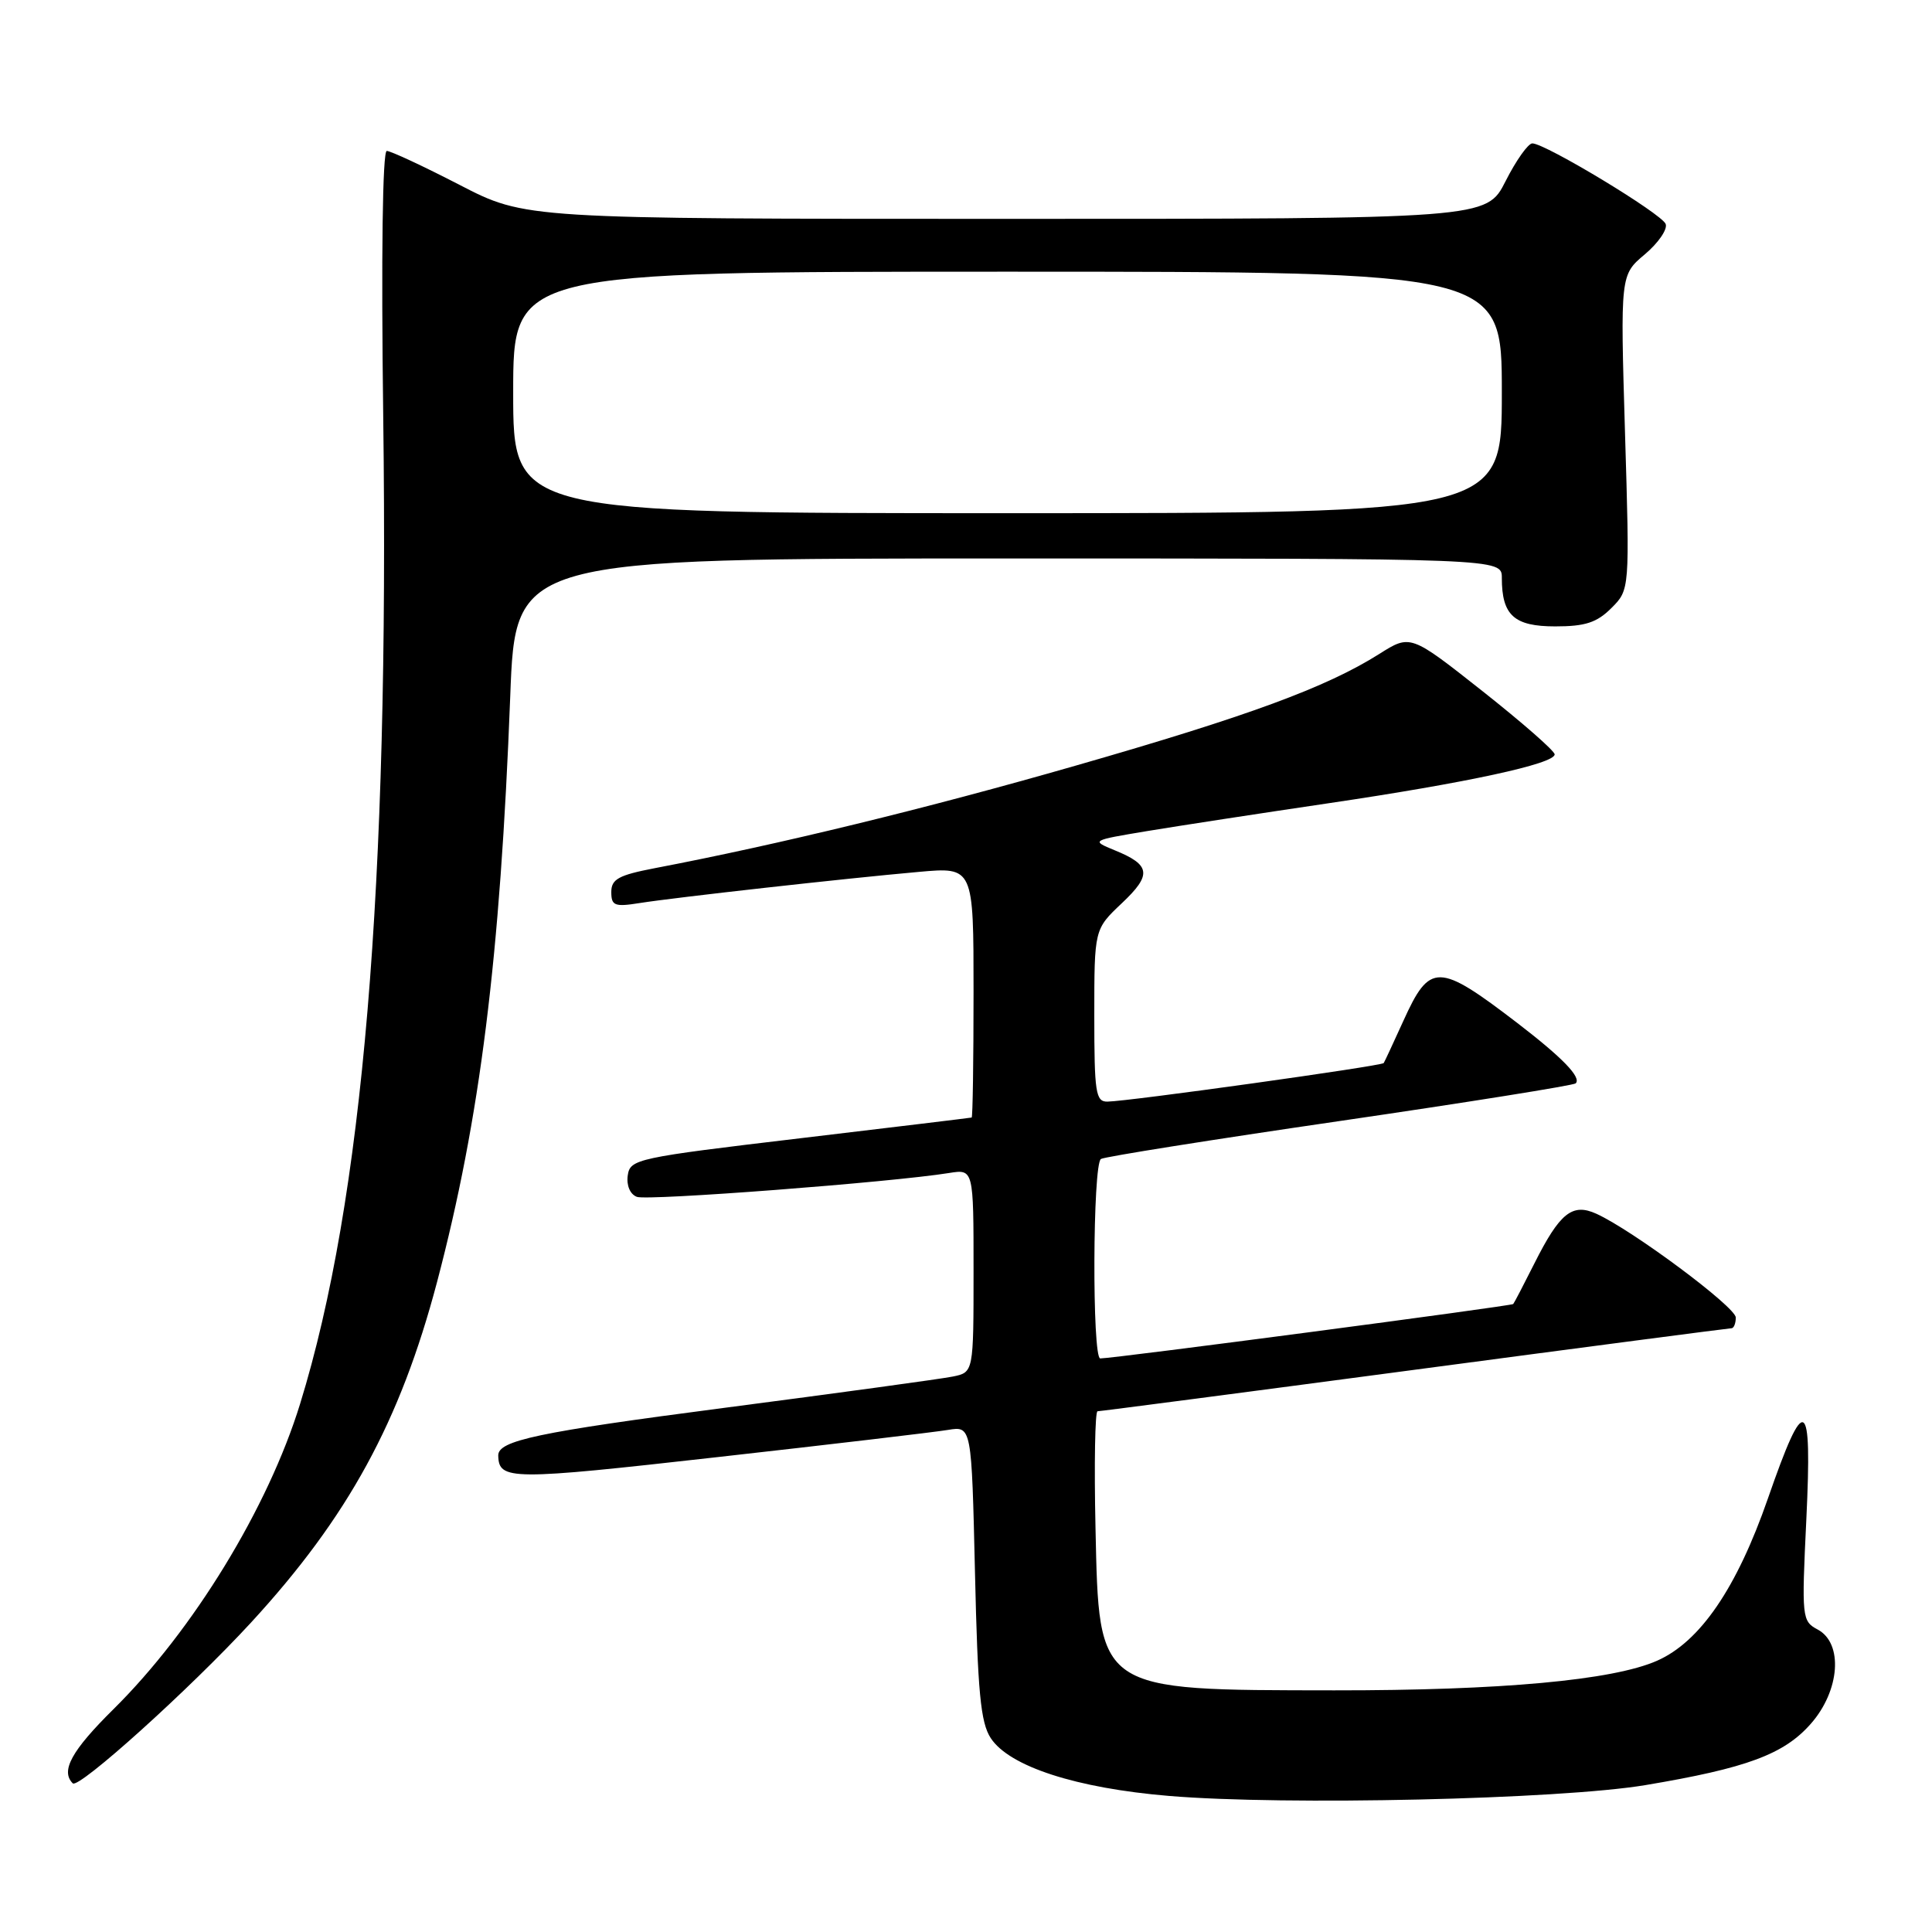 <?xml version="1.0" encoding="UTF-8" standalone="no"?>
<!DOCTYPE svg PUBLIC "-//W3C//DTD SVG 1.1//EN" "http://www.w3.org/Graphics/SVG/1.1/DTD/svg11.dtd" >
<svg xmlns="http://www.w3.org/2000/svg" xmlns:xlink="http://www.w3.org/1999/xlink" version="1.1" viewBox="0 0 256 256">
 <g >
 <path fill="currentColor"
d=" M 218.00 236.54 C 231.44 234.29 236.39 232.46 239.95 228.40 C 243.81 224.01 244.26 217.74 240.85 215.92 C 238.76 214.80 238.72 214.38 239.35 201.30 C 240.13 184.93 239.17 184.41 234.26 198.55 C 230.13 210.44 225.27 217.55 219.56 220.06 C 213.69 222.65 198.85 224.00 176.79 223.98 C 145.18 223.94 145.64 224.25 145.16 202.47 C 144.97 193.96 145.10 187.00 145.43 187.00 C 145.77 187.00 164.68 184.53 187.46 181.50 C 210.23 178.47 229.12 176.00 229.43 176.00 C 229.74 176.00 230.00 175.36 230.00 174.58 C 230.00 173.19 216.36 163.03 211.53 160.83 C 208.34 159.38 206.68 160.70 203.30 167.44 C 201.90 170.22 200.65 172.63 200.51 172.79 C 200.28 173.05 147.58 180.00 145.79 180.00 C 144.70 180.00 144.78 154.25 145.88 153.57 C 146.36 153.27 160.60 151.01 177.53 148.54 C 194.45 146.07 208.51 143.82 208.79 143.55 C 209.57 142.76 207.04 140.15 201.05 135.55 C 190.57 127.53 189.47 127.51 185.94 135.30 C 184.64 138.16 183.48 140.66 183.35 140.86 C 183.10 141.25 149.58 145.93 146.75 145.97 C 145.18 146.00 145.00 144.80 145.00 134.56 C 145.00 123.13 145.00 123.13 148.64 119.69 C 152.66 115.90 152.49 114.61 147.69 112.66 C 144.55 111.37 144.57 111.36 152.02 110.12 C 156.13 109.44 166.93 107.78 176.00 106.44 C 194.35 103.73 206.00 101.21 206.00 99.96 C 206.00 99.50 201.70 95.74 196.45 91.59 C 186.89 84.04 186.89 84.04 182.75 86.66 C 175.74 91.08 165.43 94.88 142.50 101.46 C 122.77 107.13 103.19 111.90 86.75 115.04 C 81.97 115.96 81.00 116.49 81.00 118.20 C 81.00 120.01 81.44 120.19 84.75 119.66 C 89.42 118.92 112.04 116.39 121.75 115.53 C 129.00 114.88 129.00 114.88 129.00 131.44 C 129.00 140.55 128.89 148.03 128.75 148.08 C 128.61 148.12 118.38 149.36 106.00 150.83 C 84.35 153.40 83.49 153.58 83.18 155.75 C 82.99 157.08 83.49 158.25 84.39 158.59 C 85.78 159.13 118.11 156.66 125.75 155.43 C 129.00 154.91 129.00 154.91 129.00 168.38 C 129.00 181.84 129.00 181.84 126.25 182.40 C 124.74 182.71 111.14 184.57 96.03 186.54 C 71.24 189.77 65.97 190.88 66.02 192.87 C 66.10 196.16 67.60 196.17 95.11 193.07 C 110.17 191.38 123.90 189.76 125.62 189.47 C 128.74 188.96 128.74 188.96 129.19 208.37 C 129.55 224.21 129.93 228.25 131.28 230.31 C 133.75 234.07 142.59 236.94 154.90 237.97 C 170.30 239.26 206.62 238.43 218.00 236.54 Z  M 33.26 215.00 C 46.12 201.02 53.02 188.38 57.91 169.88 C 63.62 148.22 66.28 126.94 67.61 92.25 C 68.30 74.00 68.30 74.00 133.65 74.00 C 199.00 74.00 199.00 74.00 199.00 76.57 C 199.00 81.53 200.62 83.00 206.08 83.00 C 210.05 83.00 211.59 82.50 213.52 80.57 C 215.95 78.14 215.95 78.14 215.32 57.29 C 214.70 36.43 214.70 36.43 217.95 33.70 C 219.74 32.19 220.98 30.38 220.71 29.68 C 220.19 28.32 204.76 19.00 203.04 19.00 C 202.49 19.00 200.89 21.25 199.50 24.00 C 196.97 29.00 196.97 29.00 133.29 29.00 C 69.61 29.00 69.61 29.00 60.90 24.50 C 56.10 22.02 51.76 20.00 51.25 20.00 C 50.69 20.00 50.50 33.86 50.78 55.25 C 51.58 117.62 48.10 158.99 39.77 186.00 C 35.52 199.80 25.59 216.04 15.04 226.47 C 9.48 231.97 8.00 234.66 9.64 236.30 C 10.42 237.09 25.18 223.78 33.26 215.00 Z  M 68.00 52.00 C 68.00 36.00 68.00 36.00 133.50 36.00 C 199.00 36.00 199.00 36.00 199.00 52.00 C 199.00 68.00 199.00 68.00 133.50 68.00 C 68.00 68.00 68.00 68.00 68.00 52.00 Z "/>
</g>
</svg>